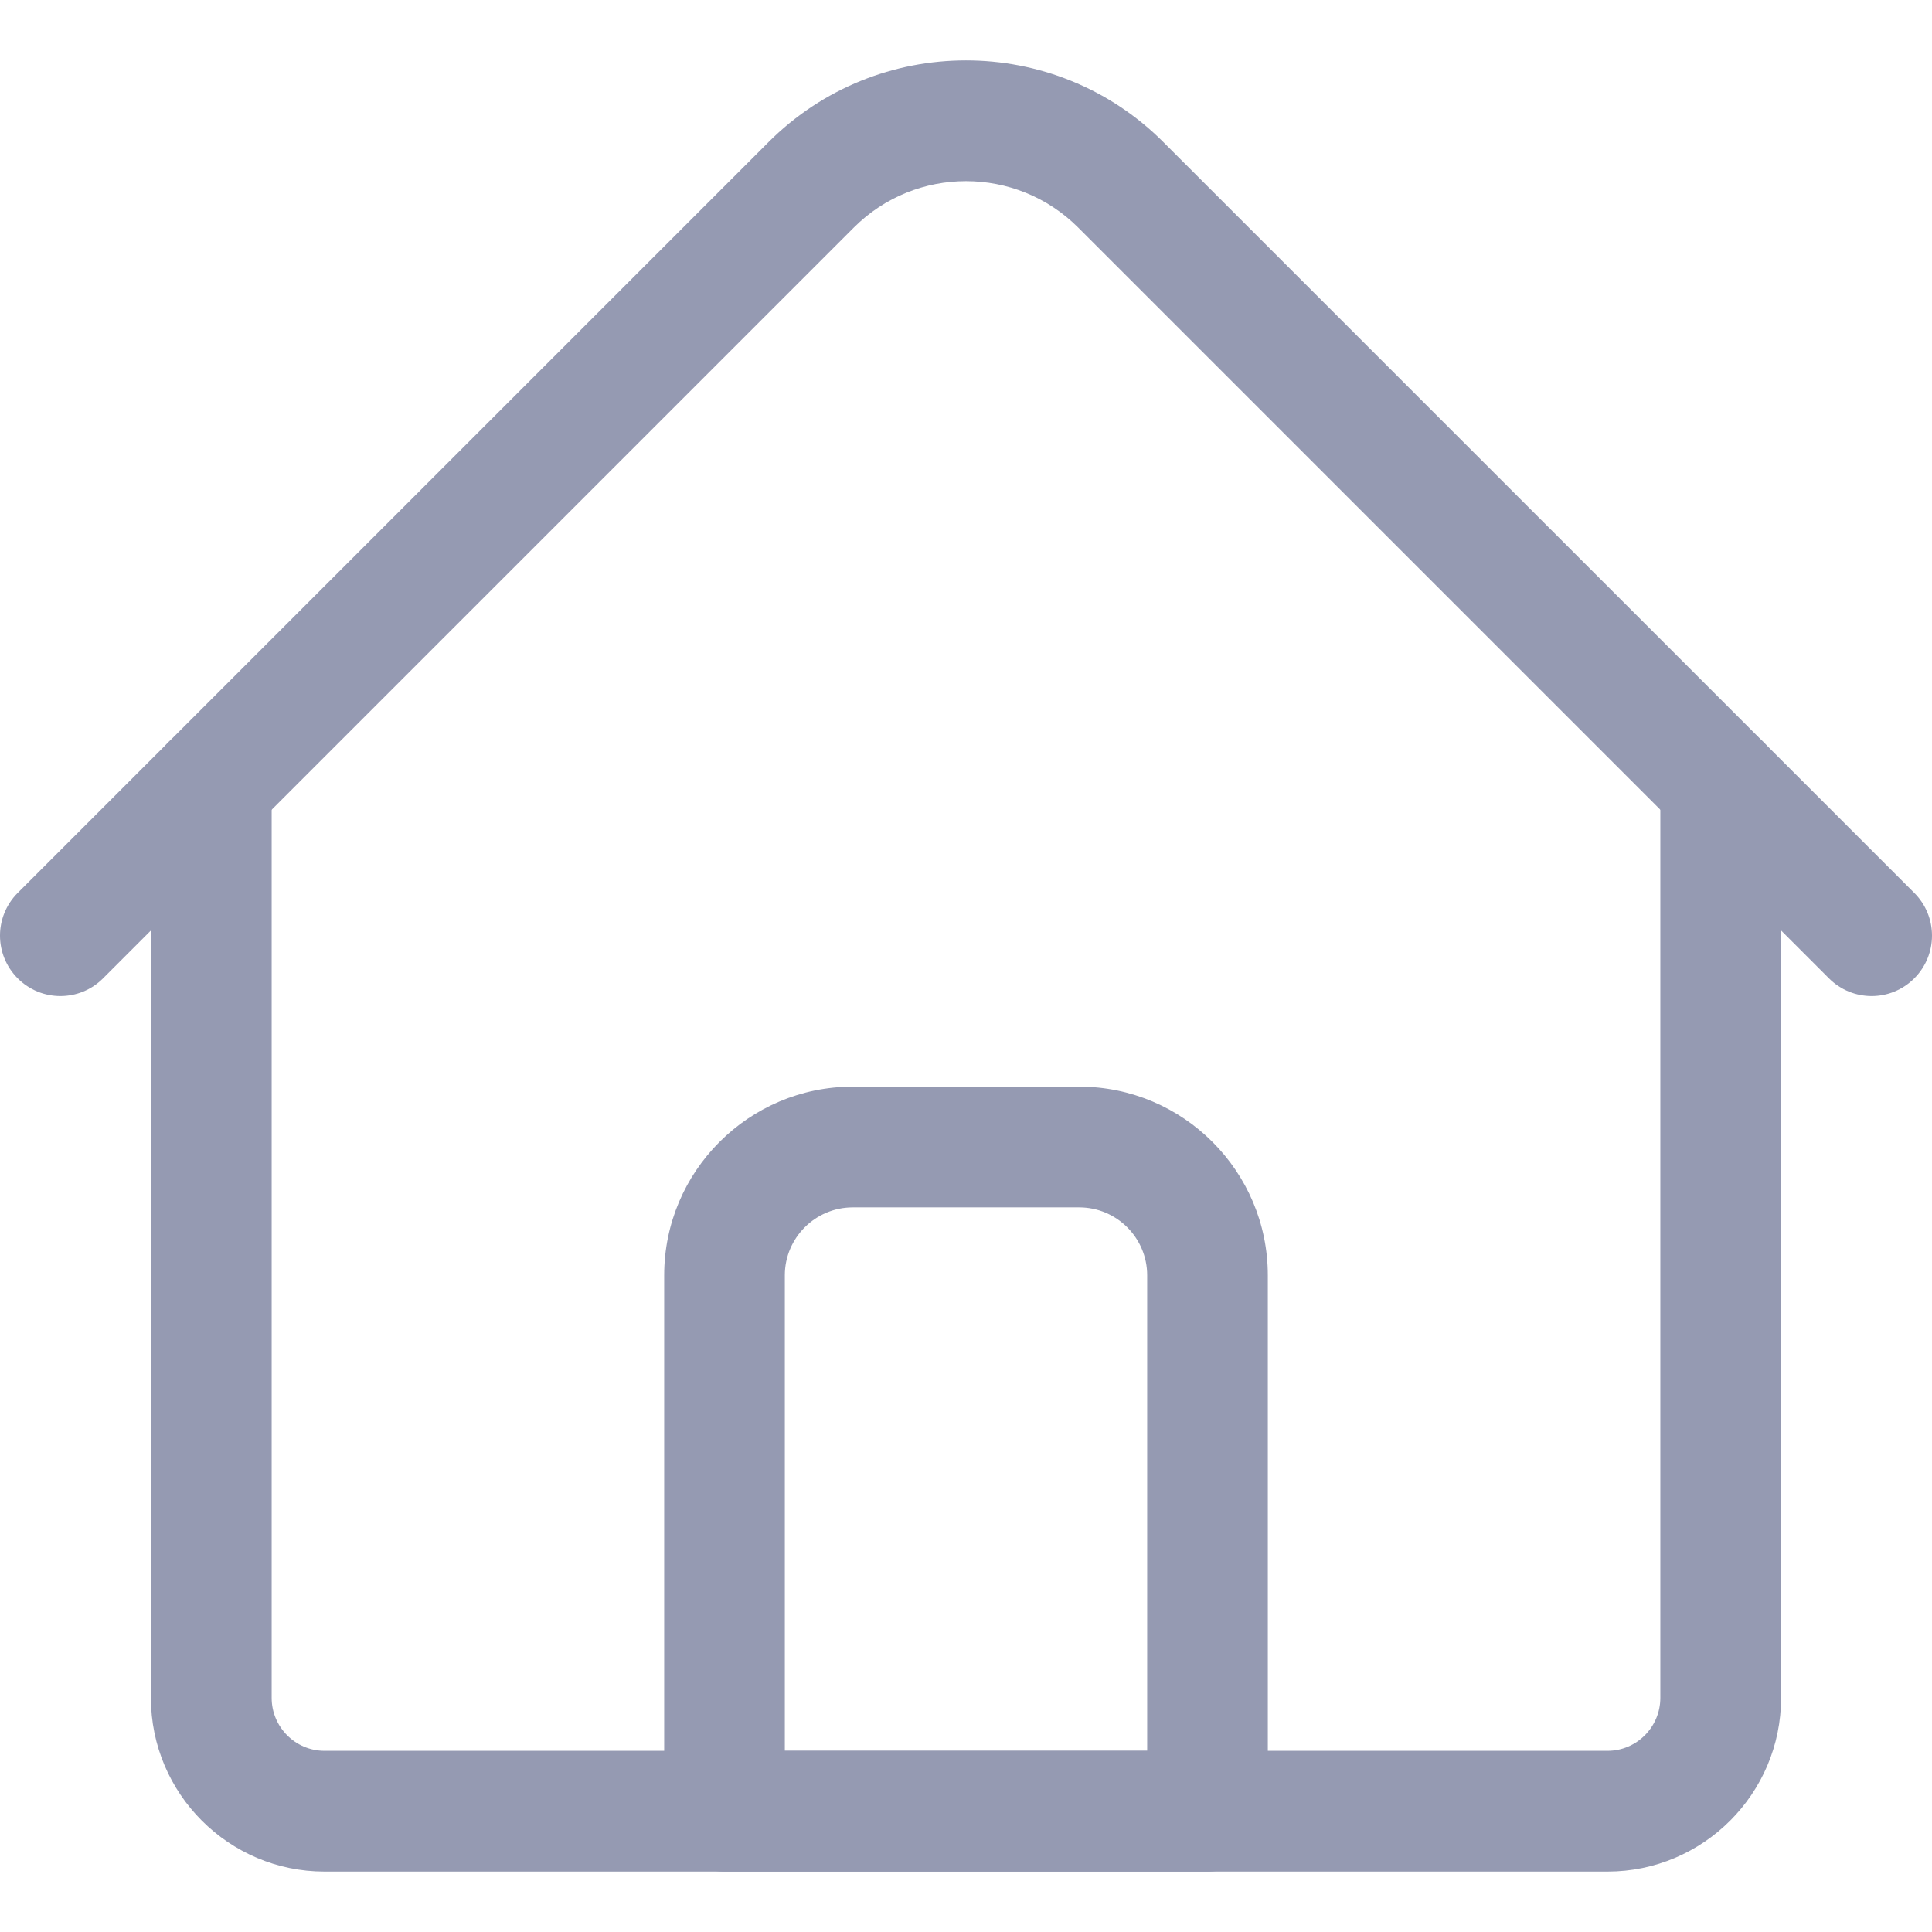 <svg width="18" height="18" viewBox="0 0 18 18" fill="none" xmlns="http://www.w3.org/2000/svg">
<path d="M14.977 17.437H3.023C2.132 17.437 1.406 16.711 1.406 15.819V7.311C1.406 7 1.658 6.749 1.969 6.749C2.279 6.749 2.531 7 2.531 7.311V15.819C2.531 16.091 2.752 16.312 3.023 16.312H14.977C15.248 16.312 15.469 16.091 15.469 15.819V7.311C15.469 7 15.721 6.749 16.031 6.749C16.342 6.749 16.594 7 16.594 7.311V15.819C16.594 16.711 15.868 17.437 14.977 17.437Z" fill="#959AB2"/>
<path d="M17.438 9.28C17.294 9.28 17.15 9.225 17.04 9.115L10.044 2.119C9.468 1.544 8.532 1.544 7.956 2.119L0.96 9.115C0.741 9.335 0.384 9.335 0.165 9.115C-0.055 8.895 -0.055 8.539 0.165 8.319L7.16 1.324C8.175 0.309 9.825 0.309 10.839 1.324L17.835 8.319C18.055 8.539 18.055 8.895 17.835 9.115C17.725 9.225 17.581 9.28 17.438 9.28Z" fill="#959AB2"/>
<path d="M11.25 17.437H6.75C6.439 17.437 6.188 17.185 6.188 16.874V11.882C6.188 10.913 6.976 10.124 7.945 10.124H10.055C11.024 10.124 11.812 10.913 11.812 11.882V16.874C11.812 17.185 11.561 17.437 11.25 17.437ZM7.312 16.312H10.688V11.882C10.688 11.533 10.404 11.249 10.055 11.249H7.945C7.596 11.249 7.312 11.533 7.312 11.882V16.312Z" fill="#959AB2"/>
</svg>
